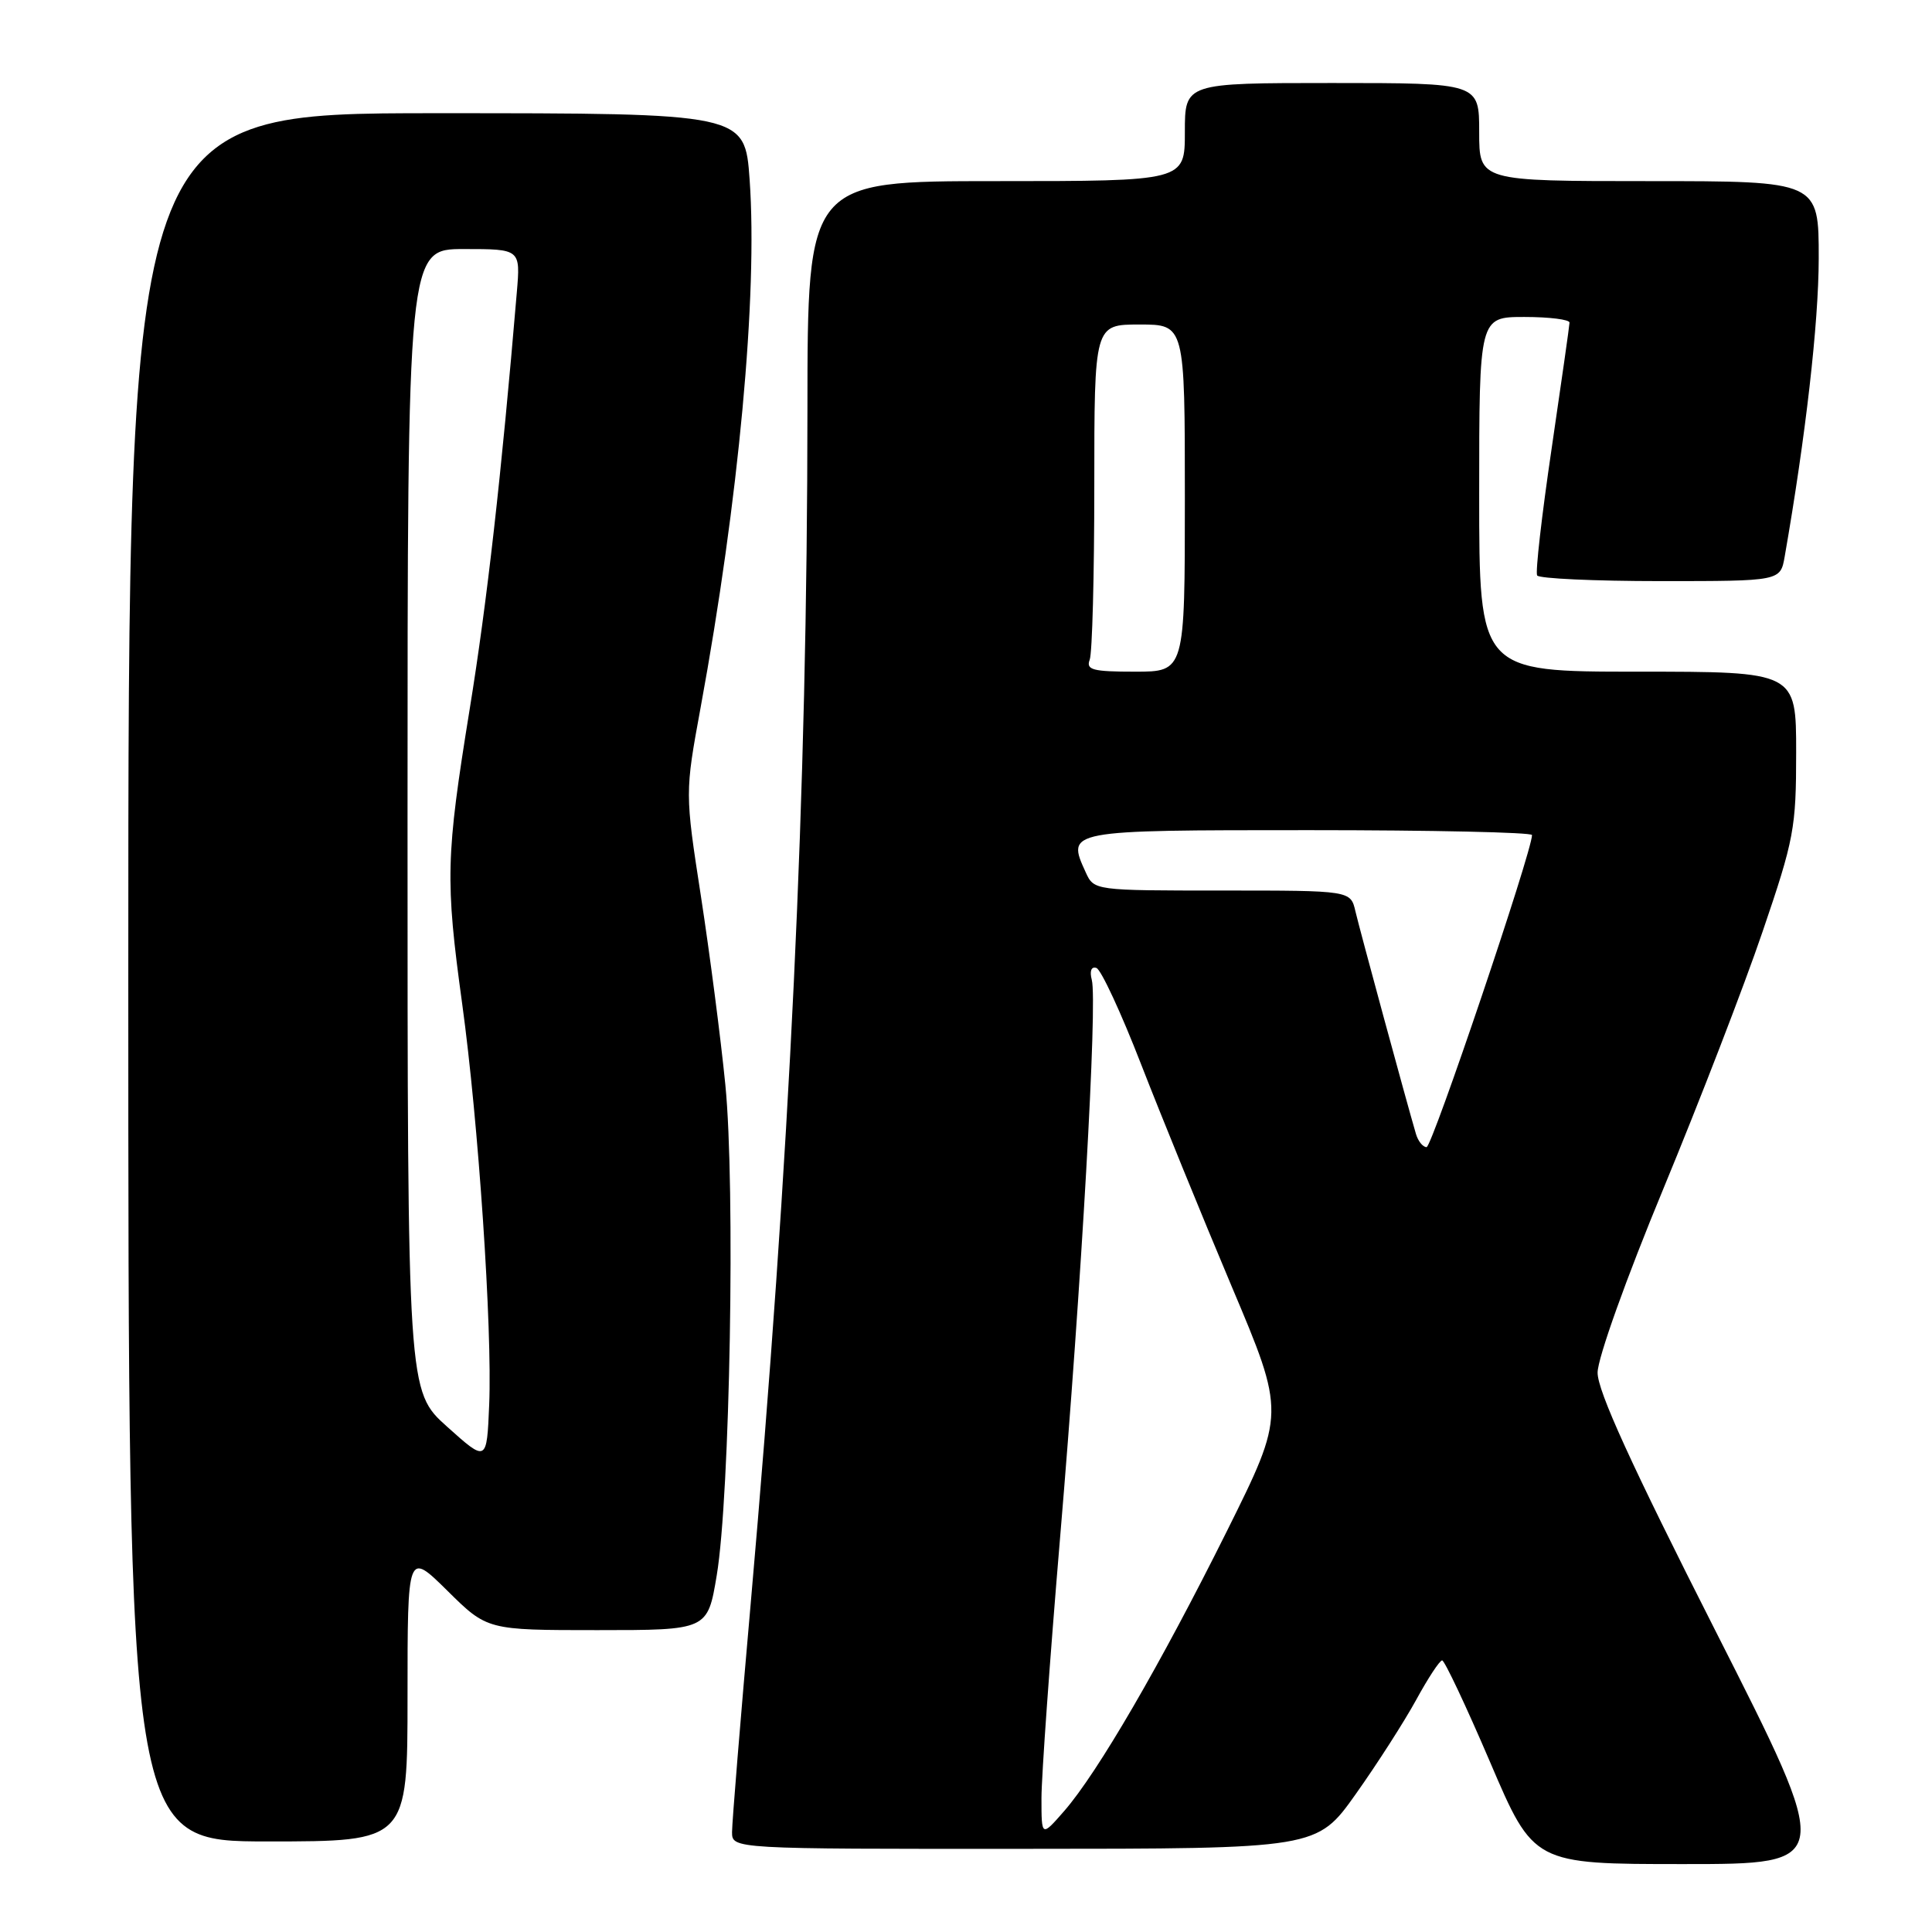 <?xml version="1.0" encoding="UTF-8" standalone="no"?>
<!DOCTYPE svg PUBLIC "-//W3C//DTD SVG 1.1//EN" "http://www.w3.org/Graphics/SVG/1.1/DTD/svg11.dtd" >
<svg xmlns="http://www.w3.org/2000/svg" xmlns:xlink="http://www.w3.org/1999/xlink" version="1.1" viewBox="0 0 256 256">
 <g >
 <path fill="currentColor"
d=" M 227.32 216.12 C 216.14 194.08 211.67 184.28 211.69 181.87 C 211.70 179.96 215.48 169.40 220.41 157.50 C 225.19 145.95 231.11 130.63 233.55 123.45 C 237.73 111.20 238.00 109.73 238.00 99.70 C 238.00 89.00 238.00 89.00 217.00 89.00 C 196.00 89.00 196.00 89.00 196.00 65.50 C 196.00 42.00 196.00 42.00 202.00 42.00 C 205.30 42.00 207.99 42.34 207.97 42.75 C 207.96 43.16 206.88 50.70 205.59 59.50 C 204.29 68.30 203.43 75.84 203.68 76.25 C 203.92 76.66 211.27 77.00 220.01 77.00 C 235.91 77.00 235.91 77.00 236.48 73.75 C 239.26 57.83 240.98 42.80 240.99 34.25 C 241.00 24.00 241.00 24.00 218.50 24.00 C 196.00 24.00 196.00 24.00 196.00 17.50 C 196.00 11.00 196.00 11.00 176.50 11.00 C 157.00 11.00 157.00 11.00 157.00 17.50 C 157.00 24.00 157.00 24.00 132.00 24.00 C 107.00 24.00 107.00 24.00 106.99 54.25 C 106.97 105.20 104.71 152.88 99.47 212.50 C 98.11 227.90 97.00 241.51 97.00 242.75 C 97.00 245.00 97.00 245.00 135.75 244.98 C 174.50 244.97 174.50 244.97 179.64 237.73 C 182.46 233.76 186.06 228.14 187.64 225.26 C 189.21 222.38 190.76 220.02 191.09 220.01 C 191.41 220.01 194.27 226.07 197.45 233.50 C 203.22 247.00 203.22 247.00 223.10 247.00 C 242.98 247.00 242.98 247.00 227.32 216.12 Z  M 54.00 224.78 C 54.00 205.57 54.00 205.57 59.28 210.78 C 64.56 216.00 64.56 216.00 79.16 216.00 C 93.76 216.00 93.76 216.00 94.97 208.75 C 96.73 198.24 97.45 157.15 96.11 143.72 C 95.50 137.55 94.04 126.33 92.88 118.78 C 90.76 105.06 90.76 105.06 92.83 93.78 C 97.89 66.27 100.41 39.07 99.33 23.81 C 98.70 15.00 98.70 15.00 57.85 15.00 C 17.00 15.00 17.00 15.00 17.00 129.50 C 17.00 244.00 17.00 244.00 35.50 244.00 C 54.00 244.00 54.00 244.00 54.00 224.78 Z  M 138.00 238.26 C 138.00 235.42 139.11 219.87 140.47 203.71 C 143.31 170.07 145.43 132.74 144.67 129.85 C 144.36 128.67 144.60 128.03 145.28 128.26 C 145.89 128.46 148.57 134.23 151.22 141.07 C 153.88 147.90 159.26 161.10 163.18 170.40 C 170.32 187.30 170.32 187.30 162.56 202.90 C 153.75 220.59 145.45 234.87 141.02 239.96 C 138.00 243.42 138.00 243.42 138.00 238.26 Z  M 187.62 150.25 C 186.36 145.97 180.18 123.23 179.60 120.75 C 178.96 118.00 178.96 118.00 161.96 118.00 C 144.96 118.00 144.96 118.00 143.85 115.56 C 141.31 110.00 141.30 110.00 173.47 110.00 C 189.71 110.00 203.00 110.29 203.00 110.65 C 203.00 112.82 189.76 152.00 189.03 152.00 C 188.54 152.00 187.90 151.21 187.62 150.25 Z  M 144.39 87.42 C 144.73 86.55 145.00 76.20 145.00 64.42 C 145.00 43.00 145.00 43.00 151.00 43.00 C 157.00 43.00 157.00 43.00 157.00 66.00 C 157.00 89.00 157.00 89.00 150.39 89.00 C 144.78 89.00 143.88 88.76 144.39 87.42 Z  M 59.25 189.05 C 54.00 184.34 54.00 184.34 54.00 108.67 C 54.00 33.00 54.00 33.00 61.48 33.00 C 68.97 33.00 68.97 33.00 68.48 38.75 C 66.43 63.06 64.53 79.85 62.23 94.00 C 59.07 113.52 58.99 116.62 61.24 133.00 C 63.39 148.61 65.24 176.04 64.82 186.13 C 64.50 193.76 64.50 193.76 59.25 189.05 Z "/>
</g>
</svg>